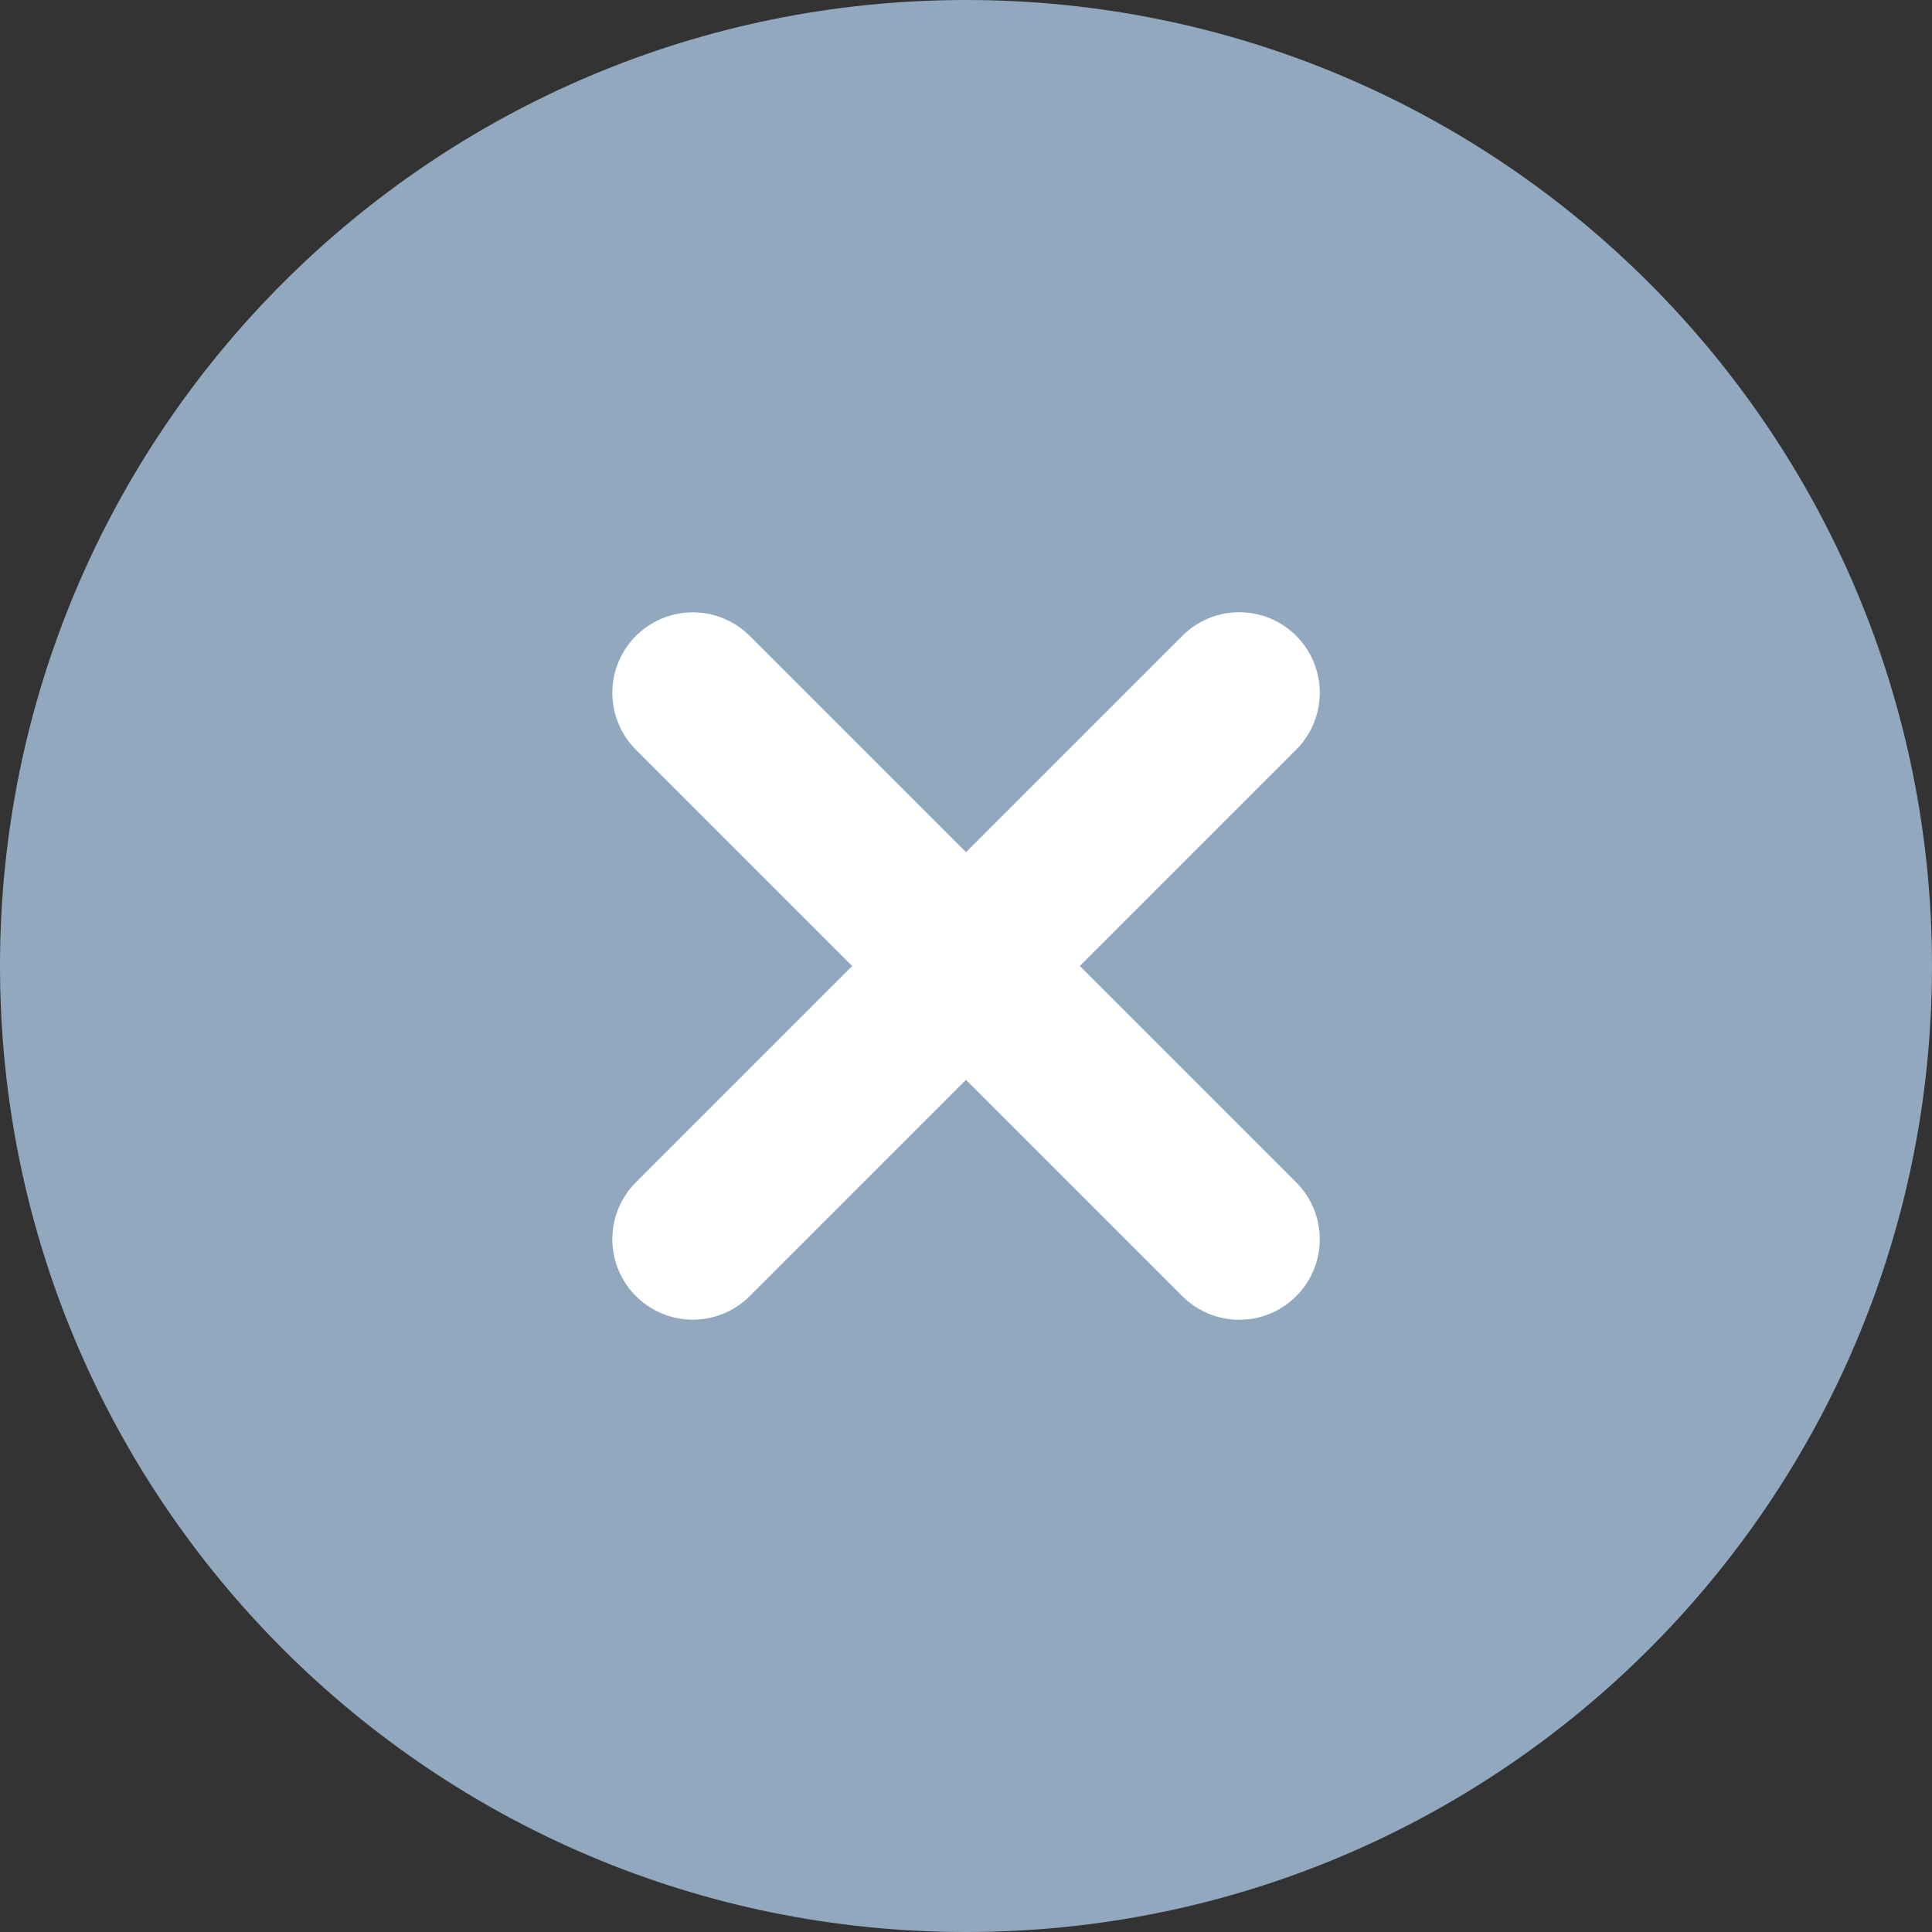 <svg width="18" height="18" viewBox="0 0 18 18" fill="none" xmlns="http://www.w3.org/2000/svg">
<rect x="0" y="0" width="18" height="18" fill="#333333" stroke="none"/>
<g clip-path="url(#clip0_1_1369)">
<path d="M18 9C18 4.029 13.971 0 9 0C4.029 0 0 4.029 0 9C0 13.971 4.029 18 9 18C13.971 18 18 13.971 18 9Z" fill="#91A8BF"/>
<path d="M6.455 6.455L11.546 11.546" stroke="white" stroke-width="1.5" stroke-linecap="round"/>
<path d="M6.455 11.545L11.546 6.454" stroke="white" stroke-width="1.5" stroke-linecap="round"/>
</g>
<defs>
<clipPath id="clip0_1_1369">
<rect width="18" height="18" fill="white"/>
</clipPath>
</defs>
</svg>
